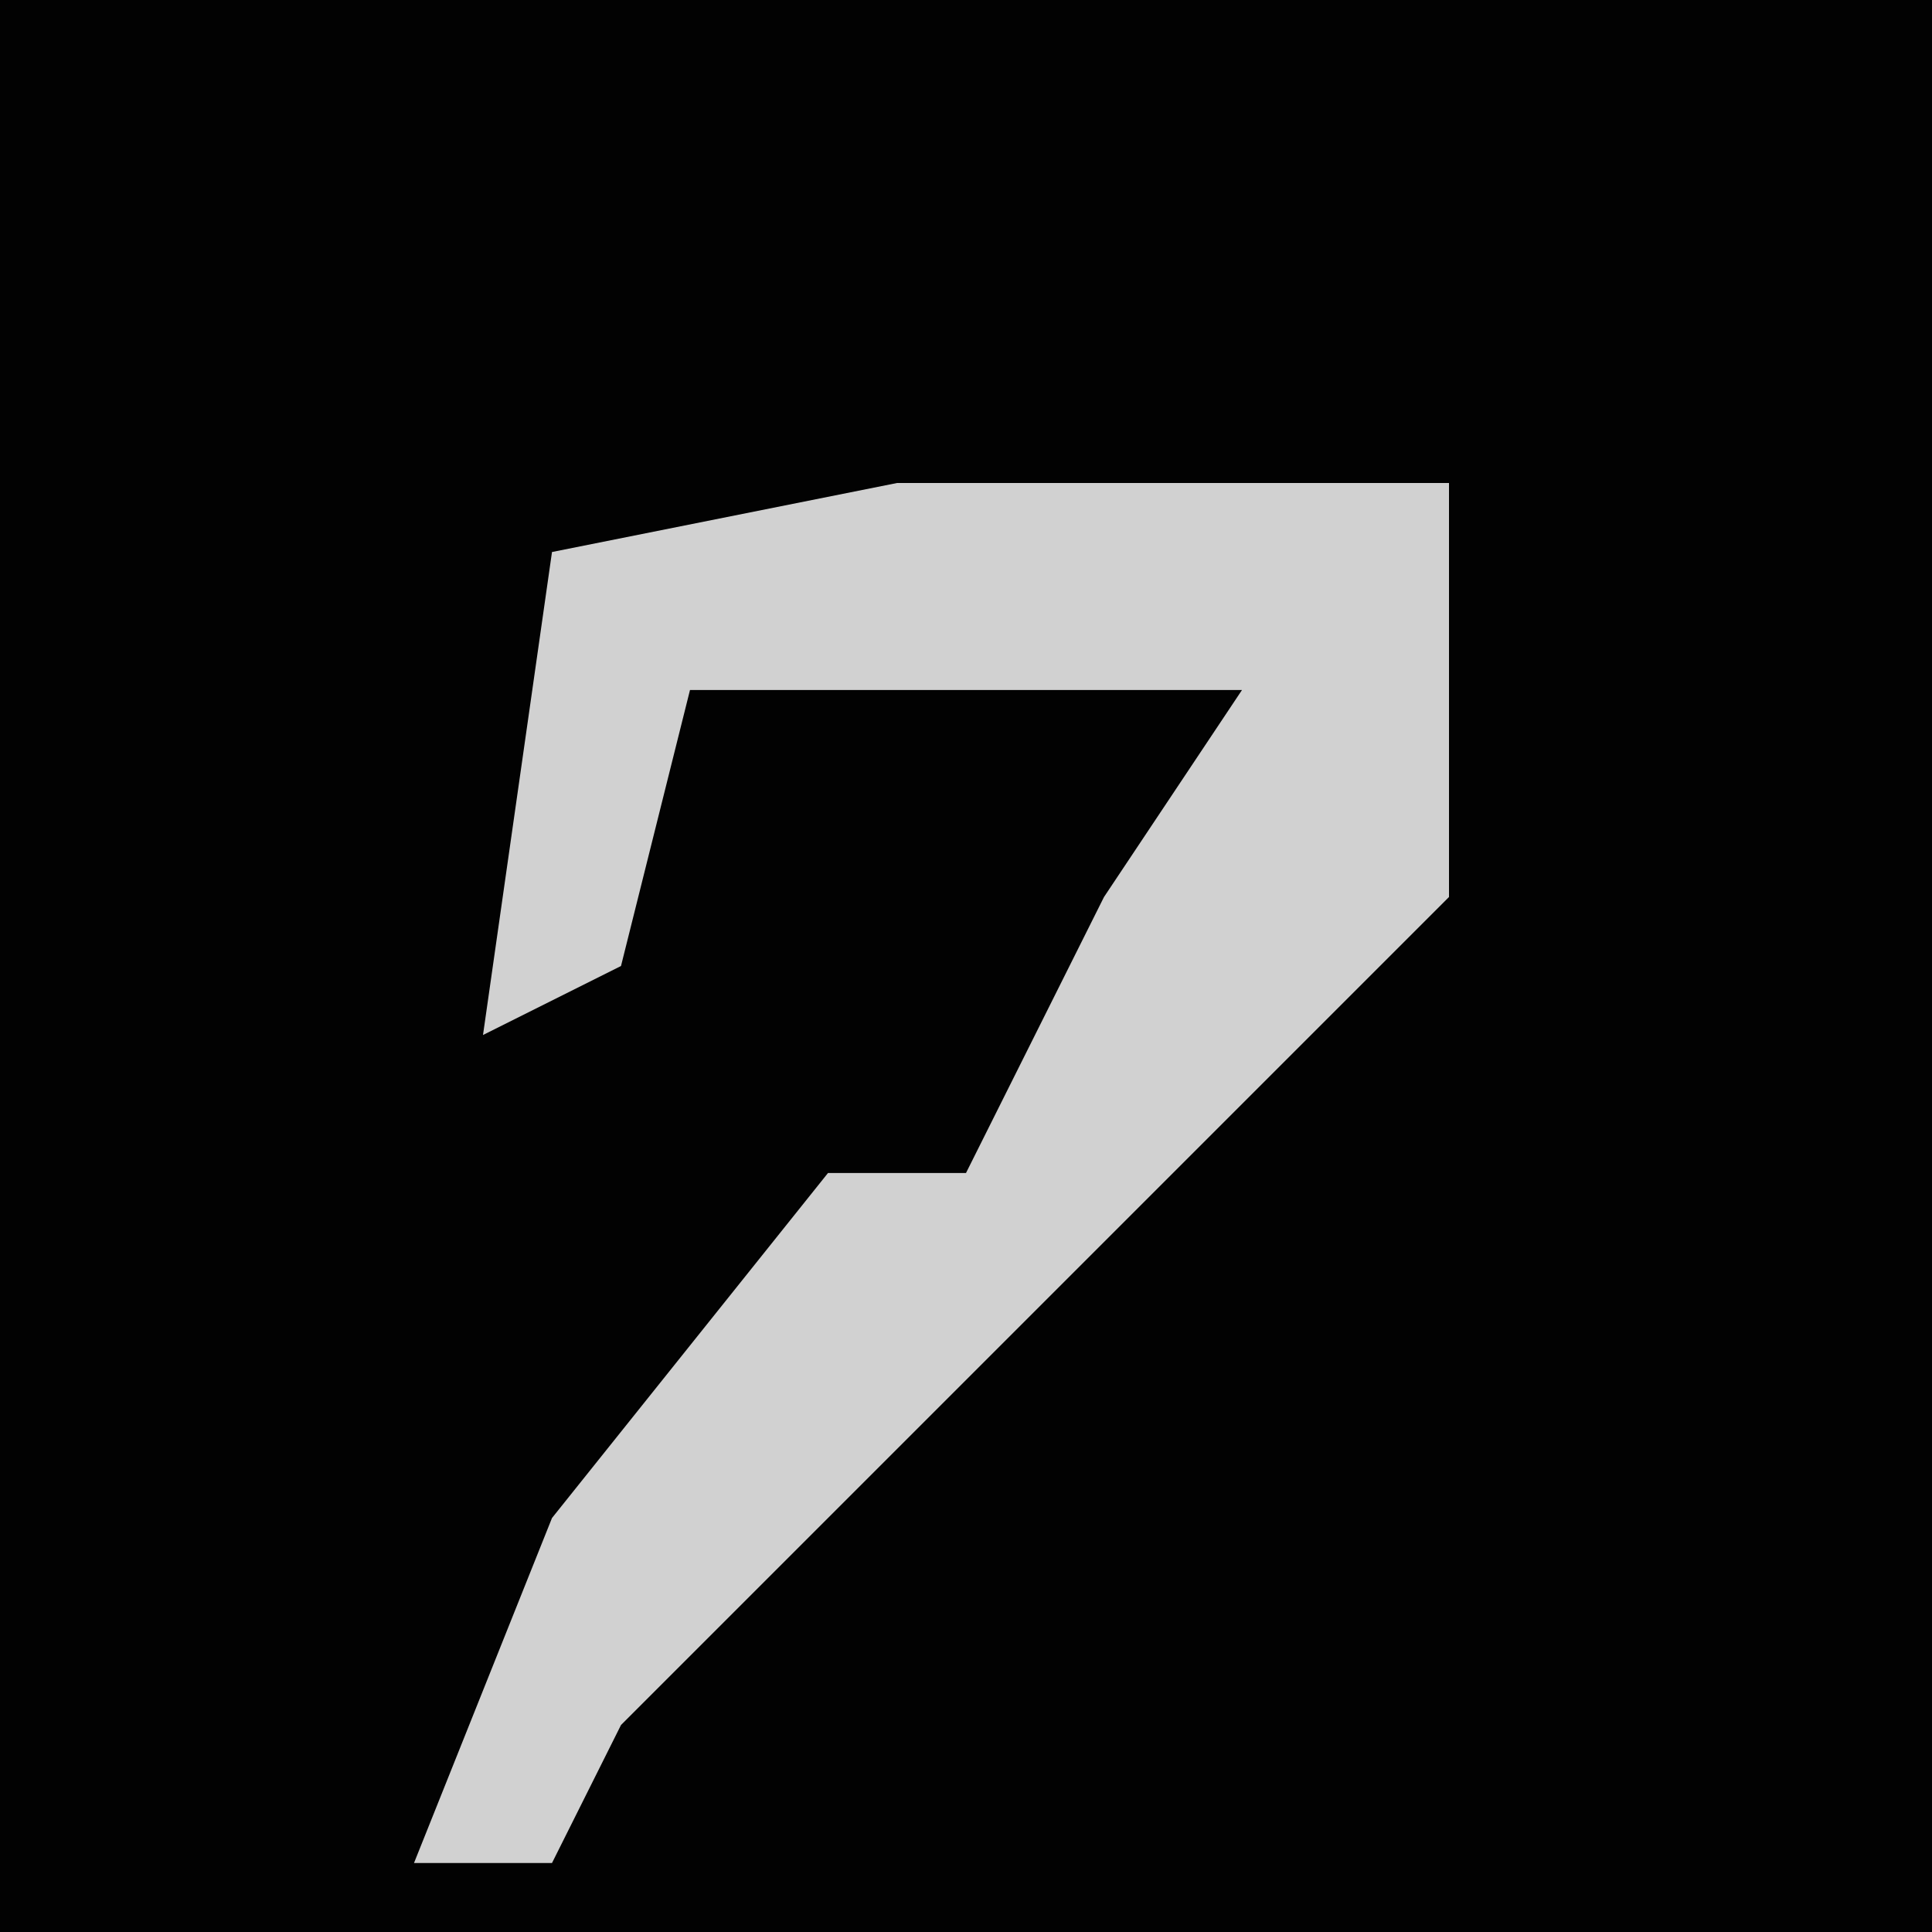 <?xml version="1.0" encoding="UTF-8"?>
<svg version="1.1" xmlns="http://www.w3.org/2000/svg" width="28" height="28">
<path d="M0,0 L28,0 L28,28 L0,28 Z " fill="#020202" transform="translate(0,0)"/>
<path d="M0,0 L8,0 L8,6 L-4,18 L-5,20 L-7,20 L-5,15 L-1,10 L1,10 L3,6 L5,3 L-3,3 L-4,7 L-6,8 L-5,1 Z " fill="#D1D1D1" transform="translate(13,7)"/>
</svg>

